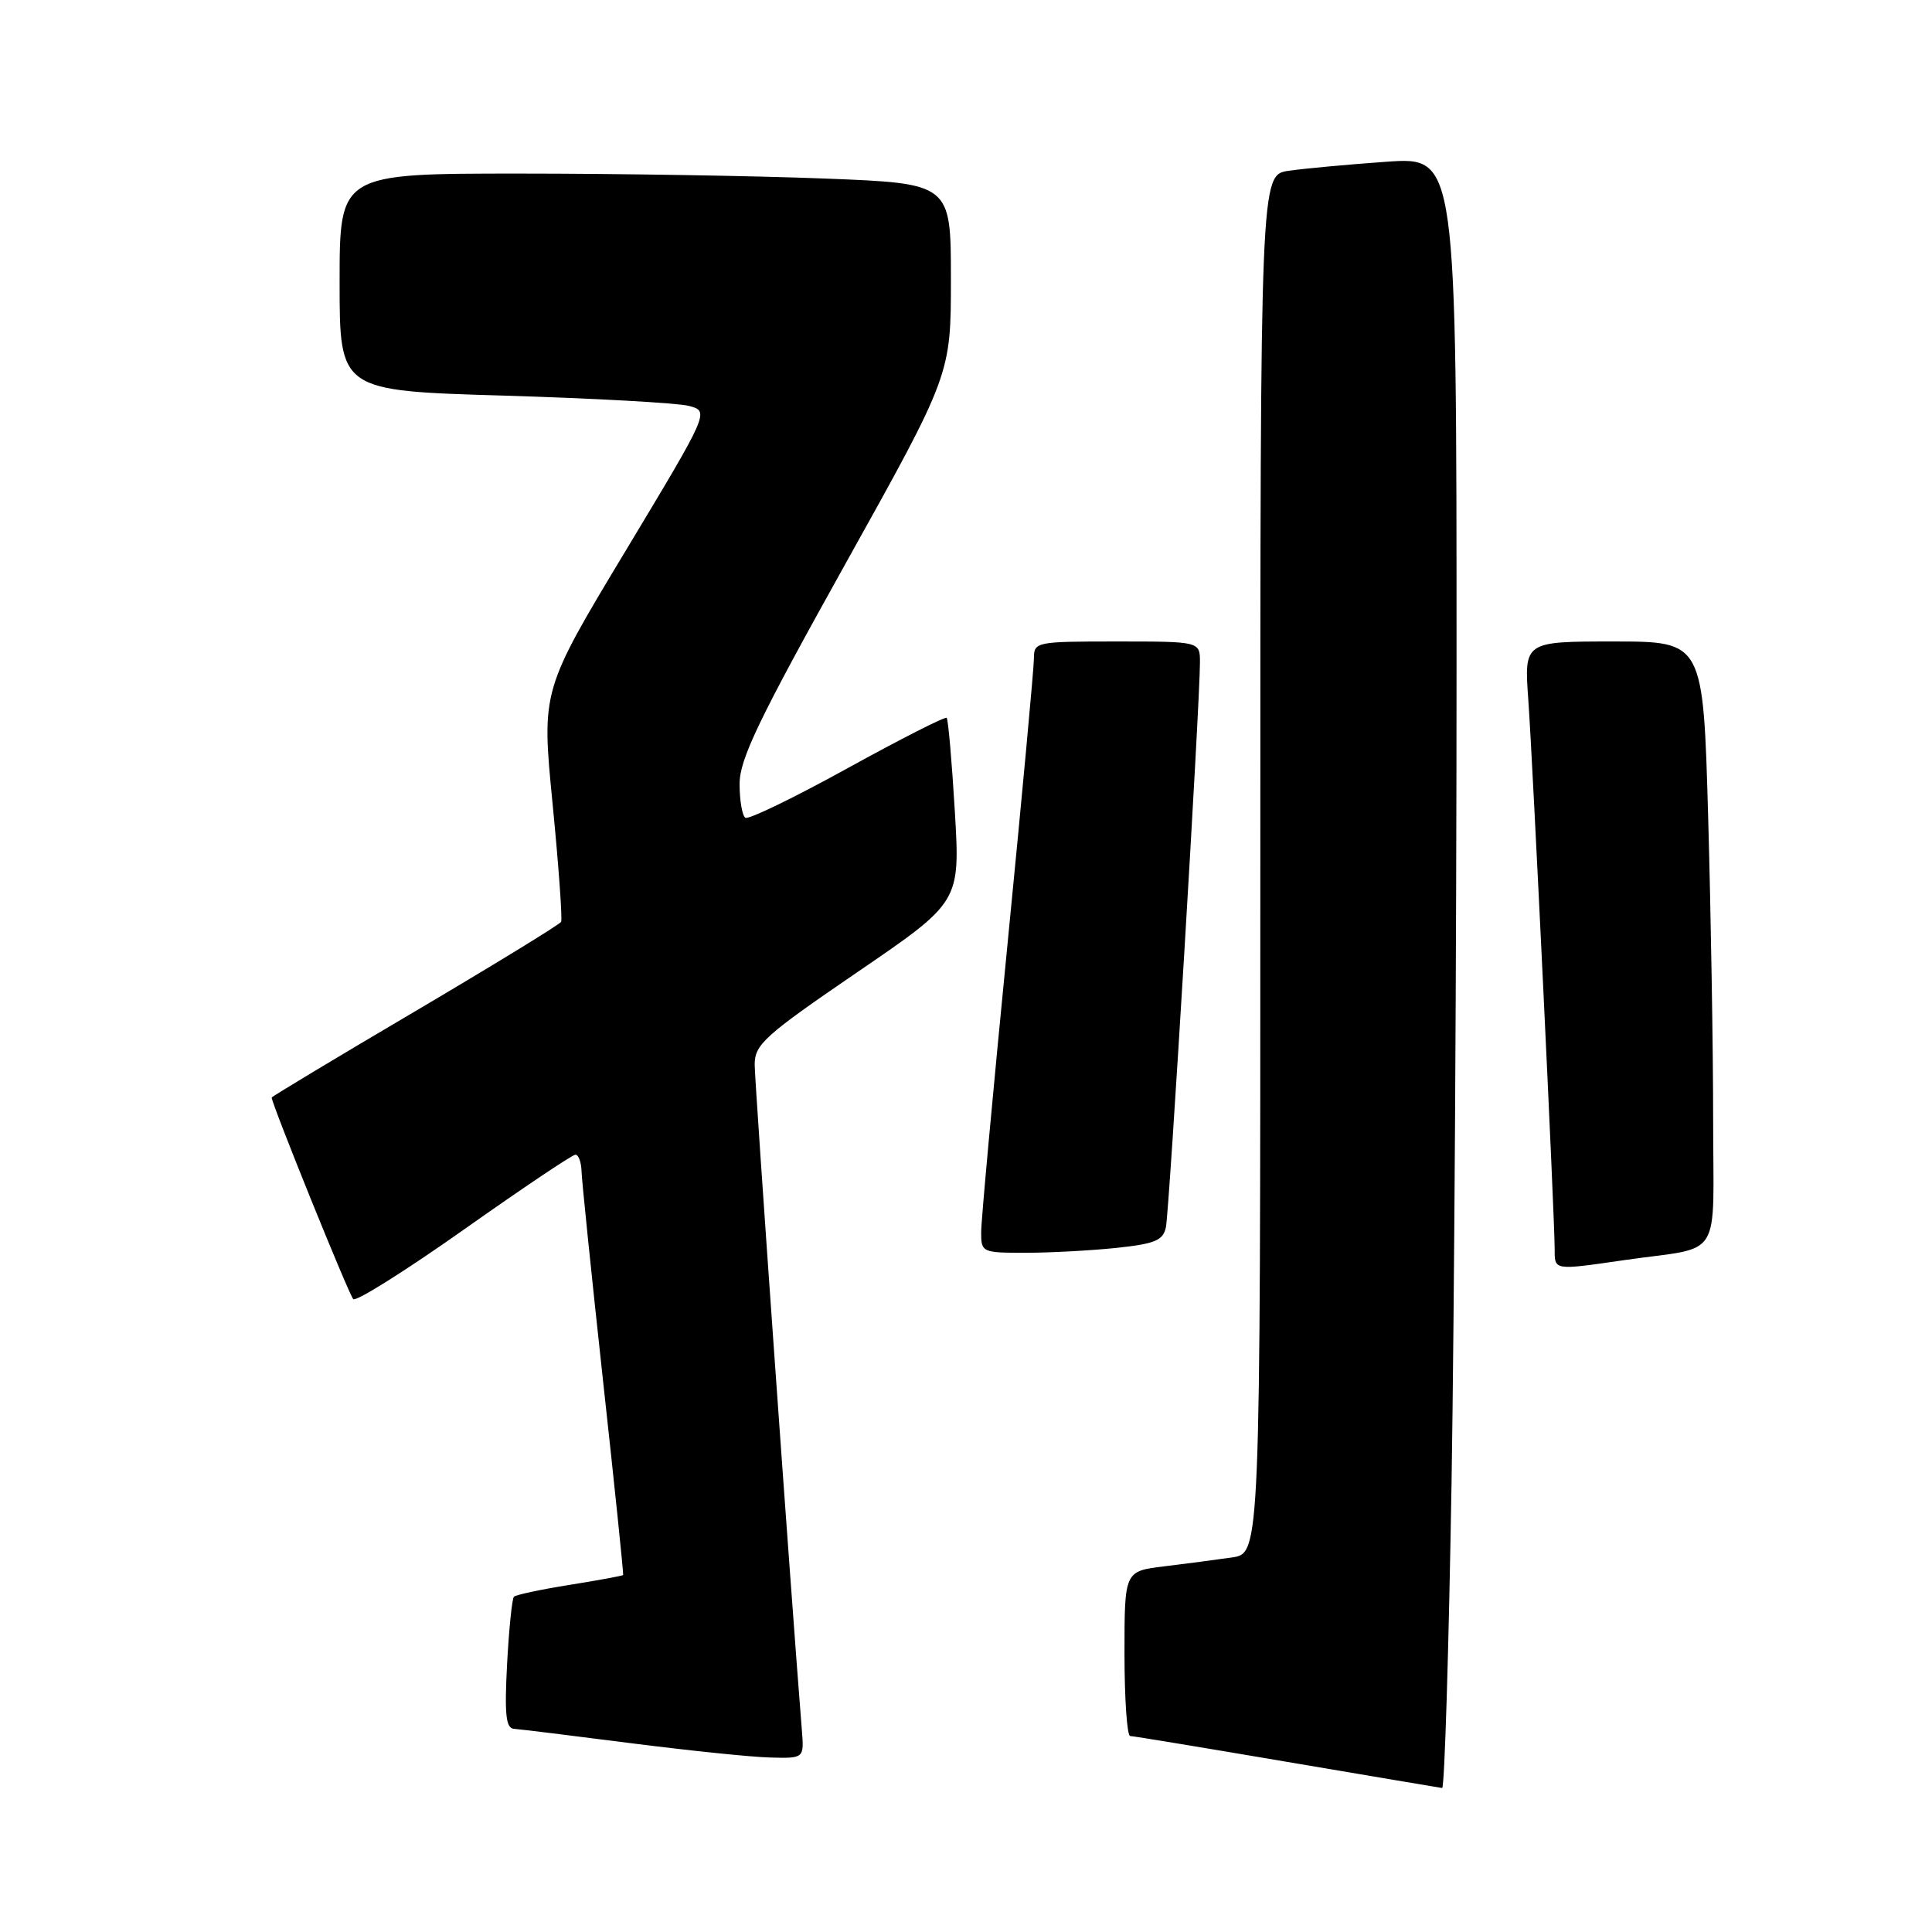 <?xml version="1.0" encoding="UTF-8" standalone="no"?>
<!DOCTYPE svg PUBLIC "-//W3C//DTD SVG 1.1//EN" "http://www.w3.org/Graphics/SVG/1.1/DTD/svg11.dtd" >
<svg xmlns="http://www.w3.org/2000/svg" xmlns:xlink="http://www.w3.org/1999/xlink" version="1.1" viewBox="0 0 256 256">
 <g >
 <path fill="currentColor"
d=" M 192.34 196.34 C 192.70 173.97 193.00 125.32 193.00 88.23 C 193.00 20.79 193.00 20.79 183.75 21.43 C 178.66 21.79 172.81 22.33 170.75 22.63 C 167.00 23.18 167.00 23.18 167.00 114.50 C 167.00 205.82 167.00 205.82 163.25 206.37 C 161.19 206.67 157.14 207.20 154.25 207.55 C 149.00 208.19 149.00 208.19 149.00 219.09 C 149.00 225.09 149.34 230.01 149.75 230.03 C 150.16 230.04 159.50 231.58 170.50 233.45 C 181.50 235.31 190.76 236.88 191.09 236.92 C 191.41 236.96 191.97 218.70 192.34 196.34 Z  M 106.25 229.25 C 104.82 211.41 100.00 143.41 100.00 141.08 C 100.00 138.39 101.28 137.24 113.61 128.81 C 127.23 119.51 127.23 119.51 126.52 107.50 C 126.13 100.90 125.64 95.33 125.44 95.12 C 125.24 94.92 119.34 97.92 112.31 101.79 C 105.29 105.67 99.20 108.62 98.77 108.36 C 98.35 108.10 98.00 106.08 98.00 103.88 C 98.00 100.59 100.51 95.37 112.00 74.75 C 126.00 49.63 126.00 49.63 126.00 36.97 C 126.00 24.31 126.00 24.31 109.34 23.66 C 100.18 23.30 81.95 23.00 68.84 23.00 C 45.00 23.00 45.00 23.00 45.00 37.39 C 45.00 51.78 45.00 51.78 66.75 52.42 C 78.71 52.78 89.74 53.39 91.26 53.78 C 94.02 54.50 94.02 54.50 82.89 73.00 C 71.75 91.50 71.75 91.50 73.22 106.50 C 74.03 114.75 74.53 121.79 74.35 122.15 C 74.16 122.50 65.46 127.83 55.01 134.00 C 44.55 140.16 36.00 145.31 36.00 145.43 C 36.00 146.28 46.26 171.63 46.81 172.14 C 47.19 172.50 53.80 168.34 61.50 162.90 C 69.20 157.46 75.84 153.00 76.25 153.00 C 76.66 153.00 77.03 154.01 77.06 155.25 C 77.10 156.49 78.38 168.97 79.91 183.00 C 81.45 197.03 82.64 208.59 82.57 208.70 C 82.50 208.80 79.32 209.39 75.50 210.00 C 71.68 210.61 68.35 211.32 68.10 211.57 C 67.85 211.82 67.44 215.85 67.19 220.51 C 66.84 227.24 67.03 229.02 68.12 229.08 C 68.88 229.13 75.80 229.98 83.50 230.97 C 91.20 231.95 99.54 232.82 102.03 232.88 C 106.55 233.00 106.55 233.00 106.25 229.25 Z  M 215.31 166.96 C 228.46 165.07 227.00 167.41 227.00 148.23 C 227.00 139.03 226.70 121.04 226.34 108.25 C 225.68 85.00 225.68 85.00 213.82 85.00 C 201.95 85.00 201.95 85.00 202.51 92.75 C 203.11 101.23 206.00 161.33 206.00 165.45 C 206.00 168.37 205.78 168.34 215.31 166.96 Z  M 147.87 165.36 C 153.05 164.81 154.11 164.38 154.49 162.61 C 154.94 160.52 159.01 93.02 159.00 87.75 C 159.00 85.00 159.00 85.00 148.00 85.00 C 137.26 85.00 137.00 85.05 137.00 87.25 C 137.00 88.49 135.43 105.47 133.51 125.00 C 131.59 144.53 130.01 161.74 130.01 163.25 C 130.00 165.94 130.13 166.00 135.85 166.00 C 139.07 166.00 144.48 165.71 147.87 165.36 Z "/>
</g>
</svg>